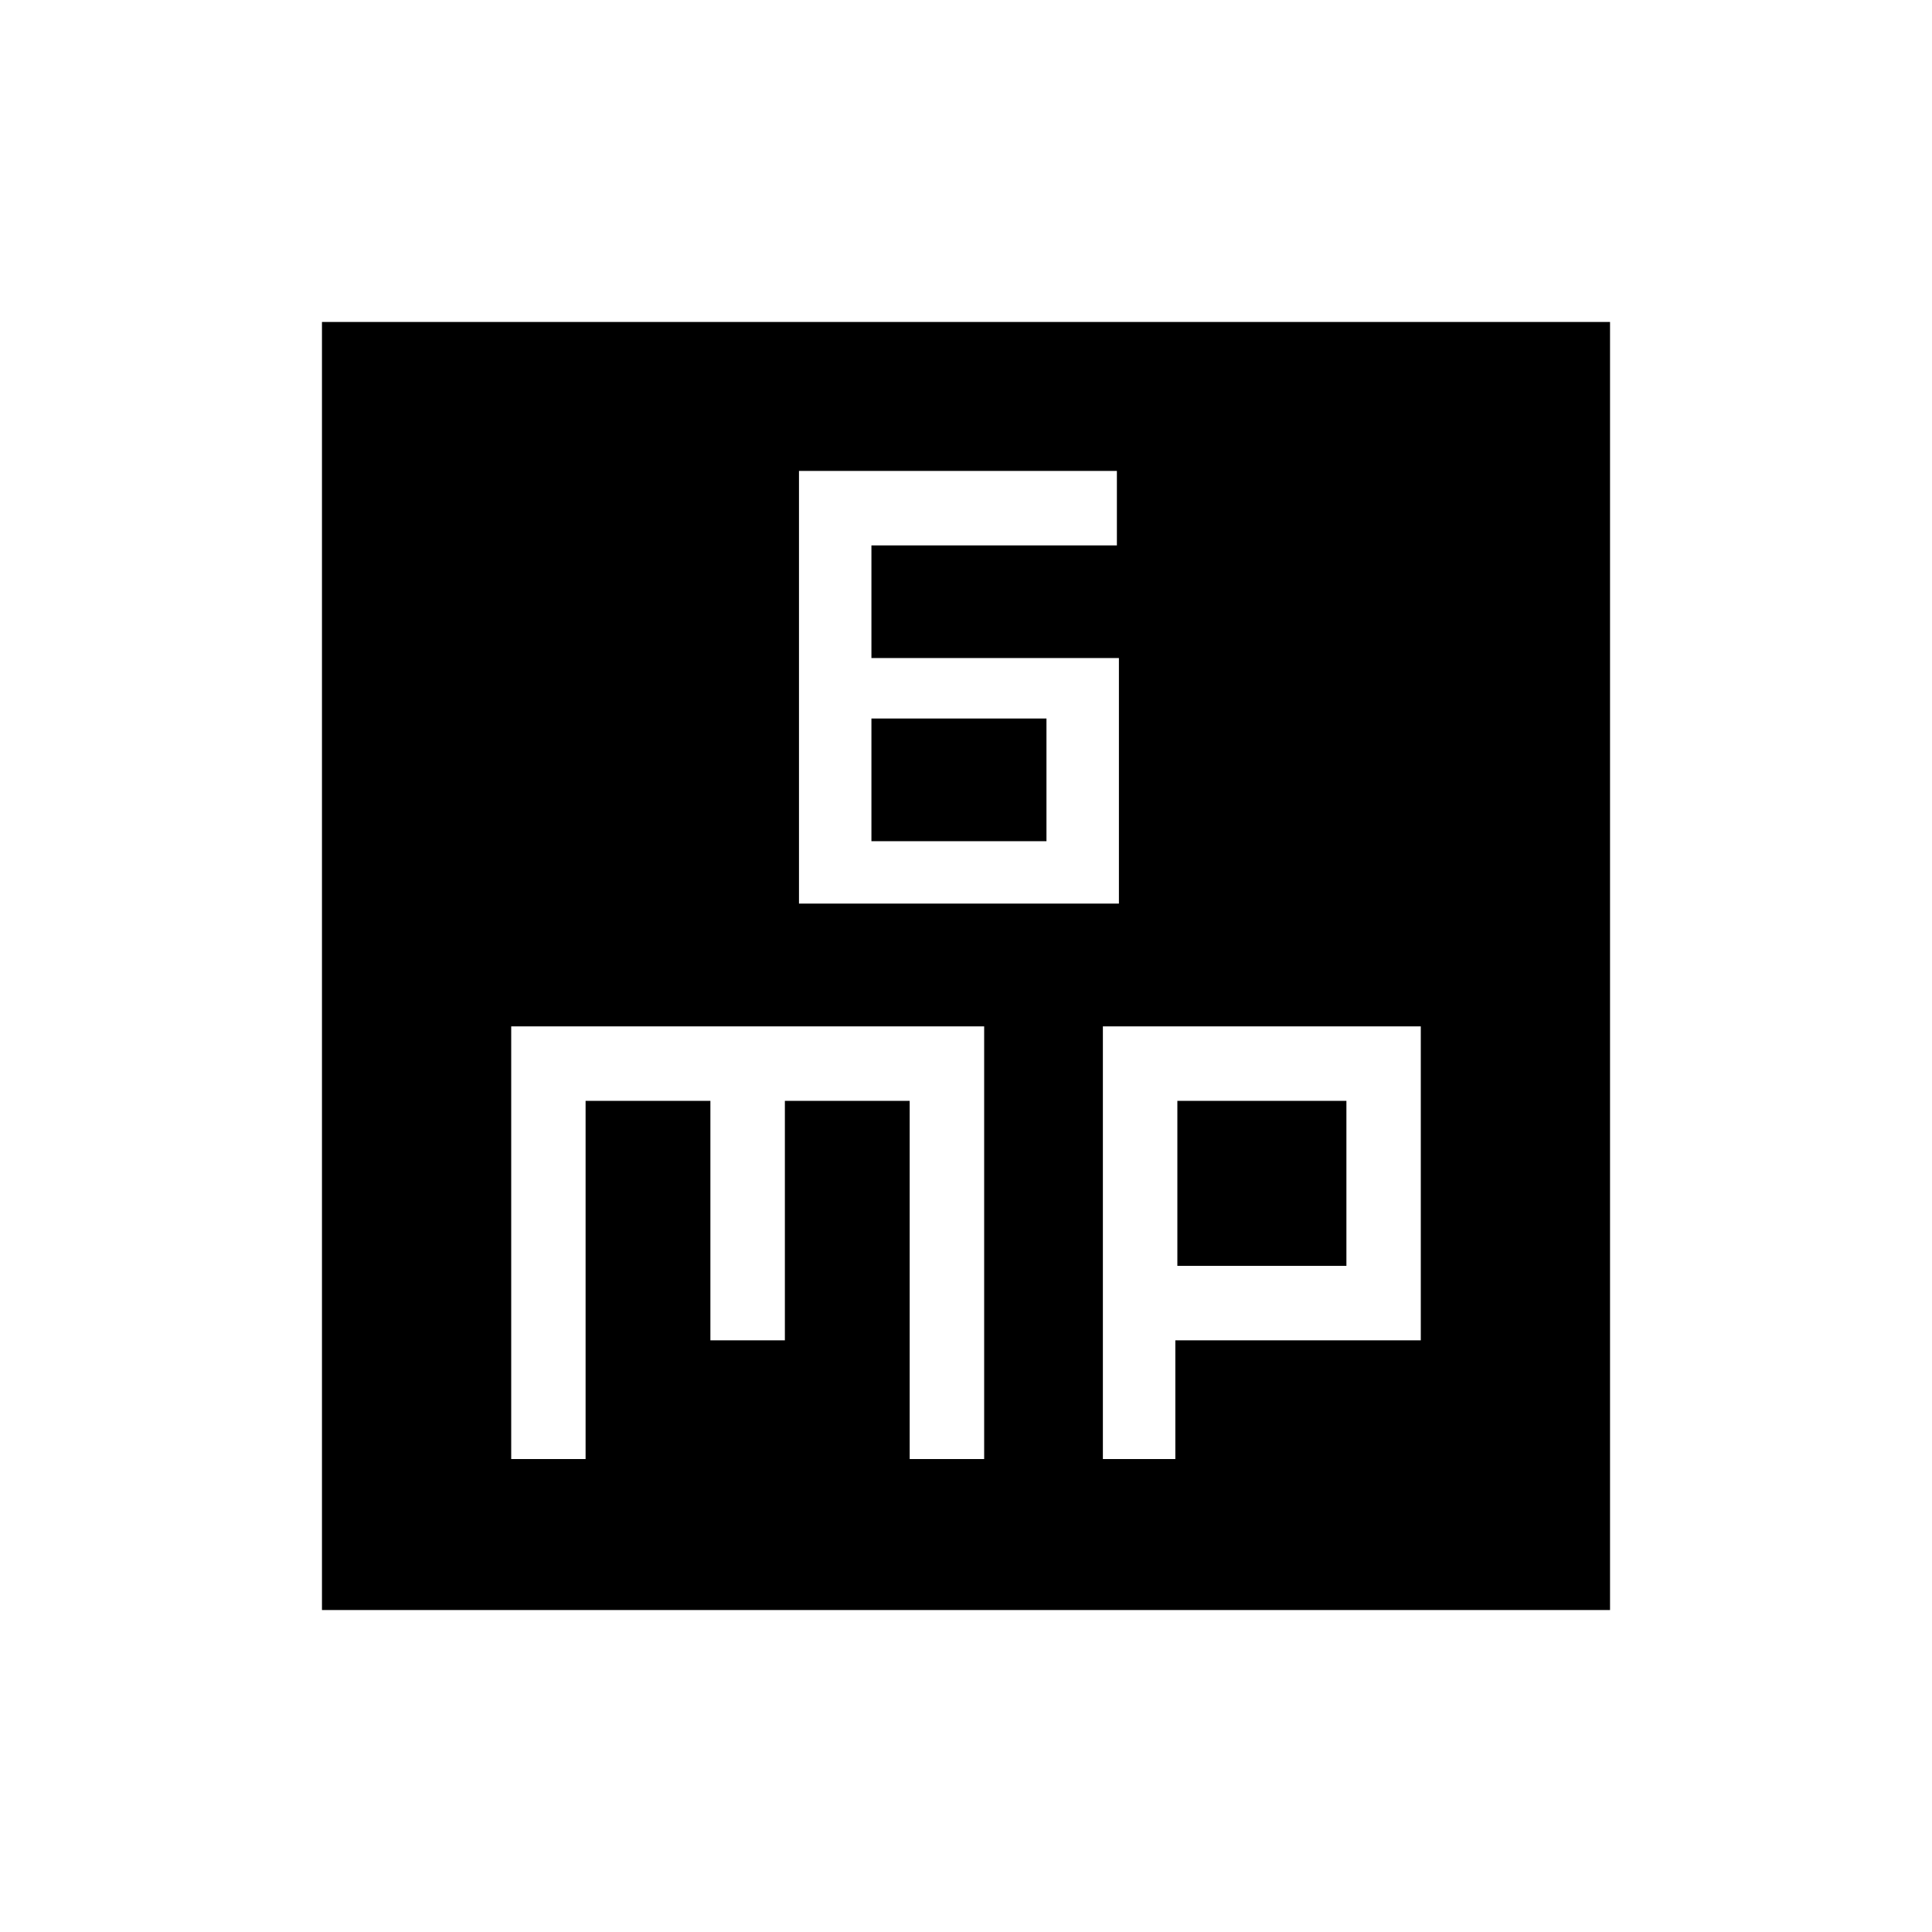 <svg xmlns="http://www.w3.org/2000/svg" height="20" width="20"><path d="M8.271 9.354H11.583V6.812H9.021V5.646H11.562V4.875H8.271ZM9.021 8.708V7.438H10.833V8.708ZM3.333 16.667V3.333H16.667V16.667ZM5.292 15.104H6.062V11.396H7.354V13.875H8.125V11.396H9.417V15.104H10.188V10.625H5.292ZM11.417 15.104H12.167V13.875H14.708V10.625H11.417ZM12.188 11.396H13.938V13.104H12.188Z"/></svg>